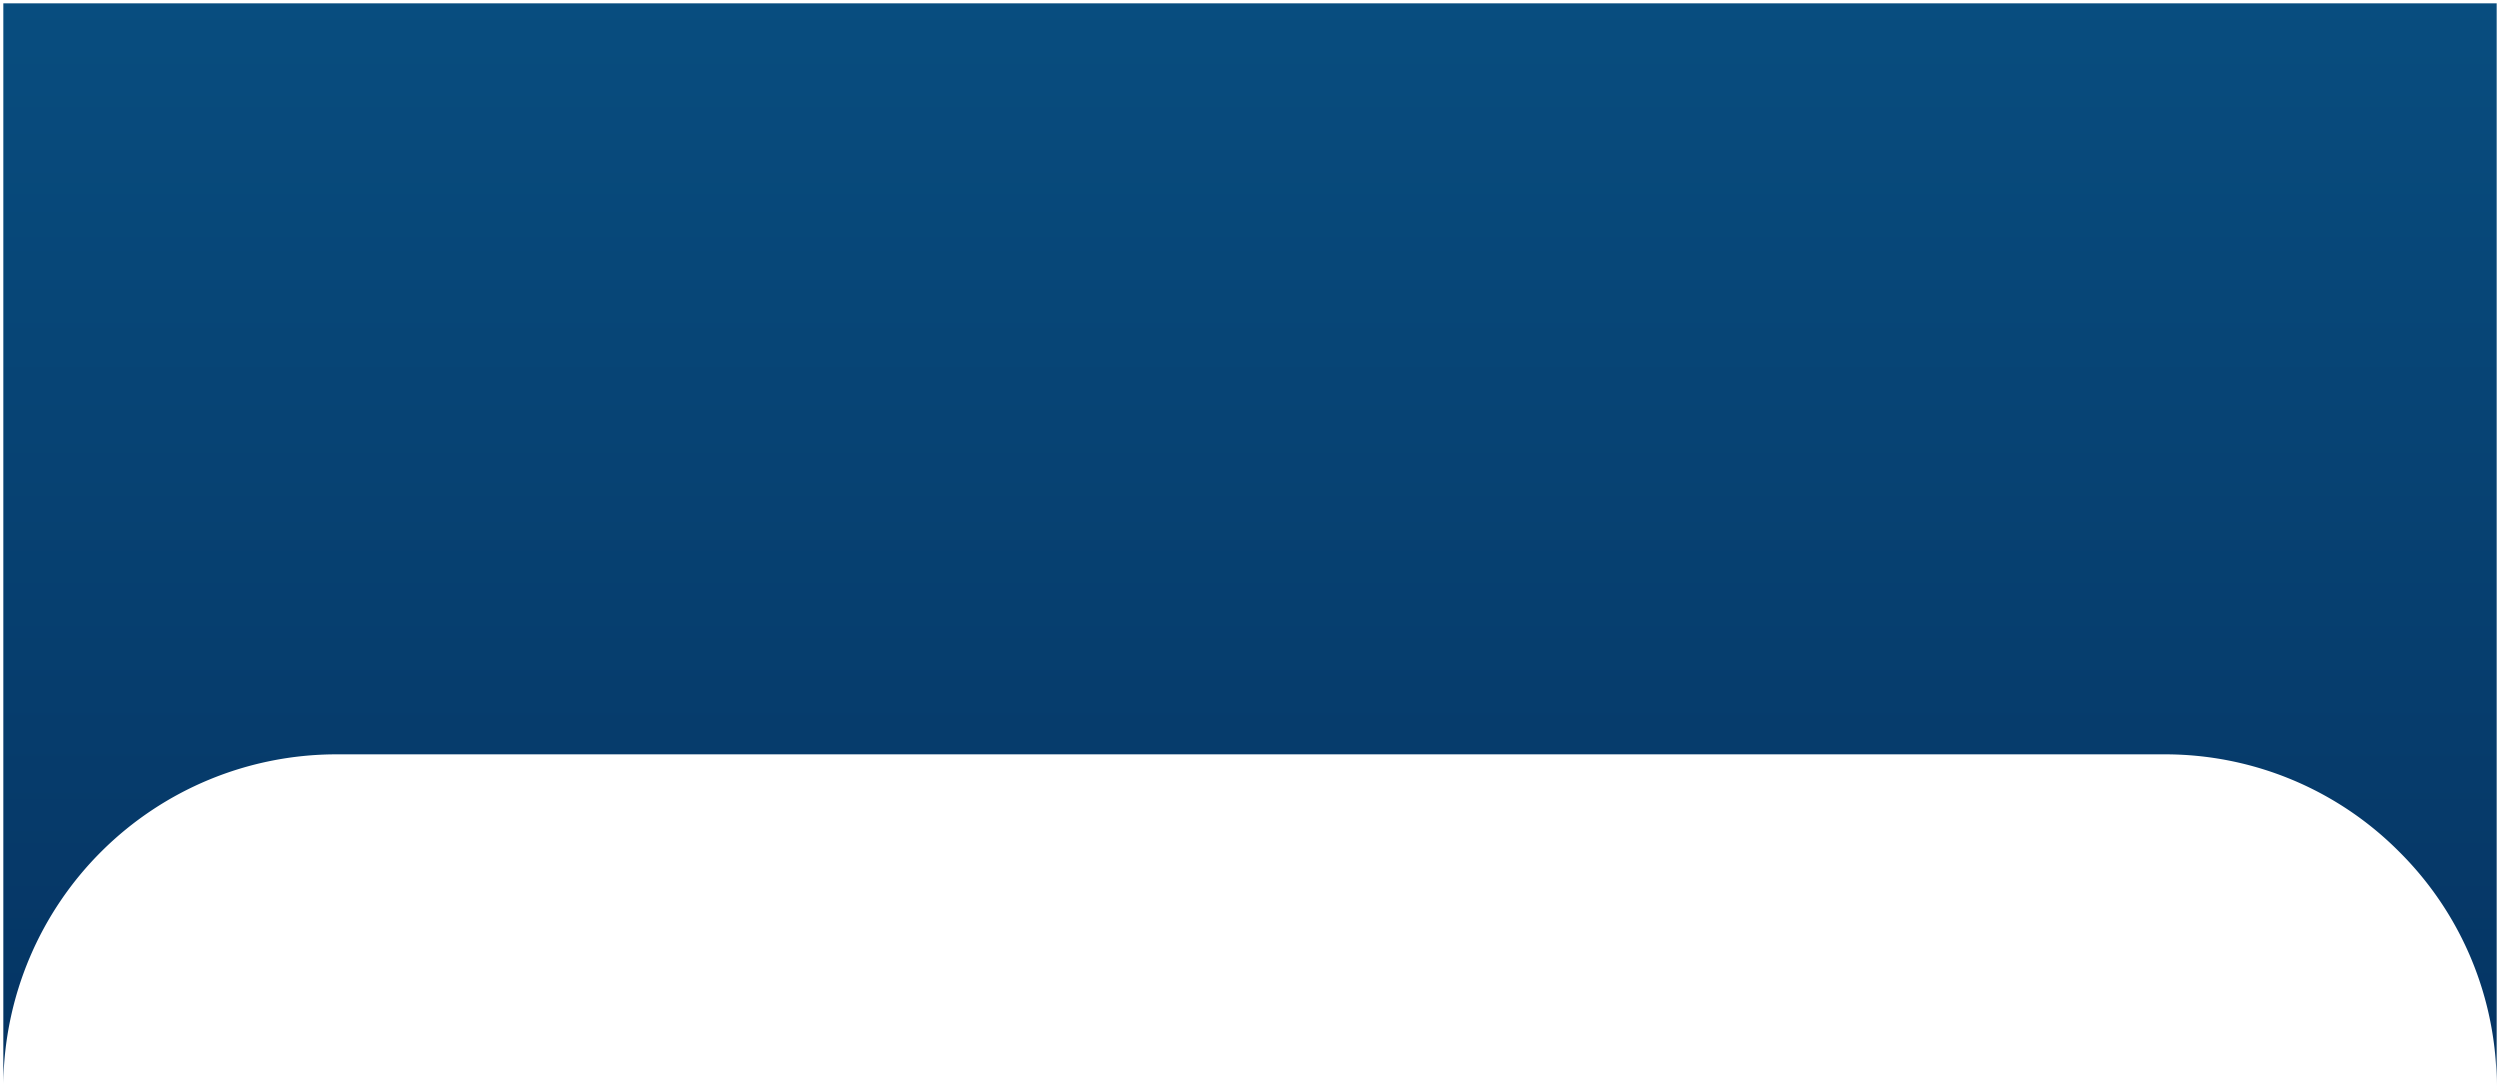 <svg xmlns="http://www.w3.org/2000/svg" xmlns:xlink="http://www.w3.org/1999/xlink" width="376.156" height="164" viewBox="0 0 376.156 164"><defs><linearGradient id="a" x1="0.5" x2="0.5" y2="1.347" gradientUnits="objectBoundingBox"><stop offset="0" stop-color="#001335"/><stop offset="0" stop-color="#084d7f"/><stop offset="1" stop-color="#042b59"/></linearGradient></defs><path d="M-217.844,1752h0a49.656,49.656,0,0,0-14.659-35.338A49.66,49.66,0,0,0-267.843,1702H-543a50.144,50.144,0,0,0-50,49.549L-593,1589h375.156Z" transform="translate(593.5 -1588.5)" stroke="rgba(0,0,0,0)" stroke-miterlimit="10" stroke-width="1" fill="url(#a)"/></svg>